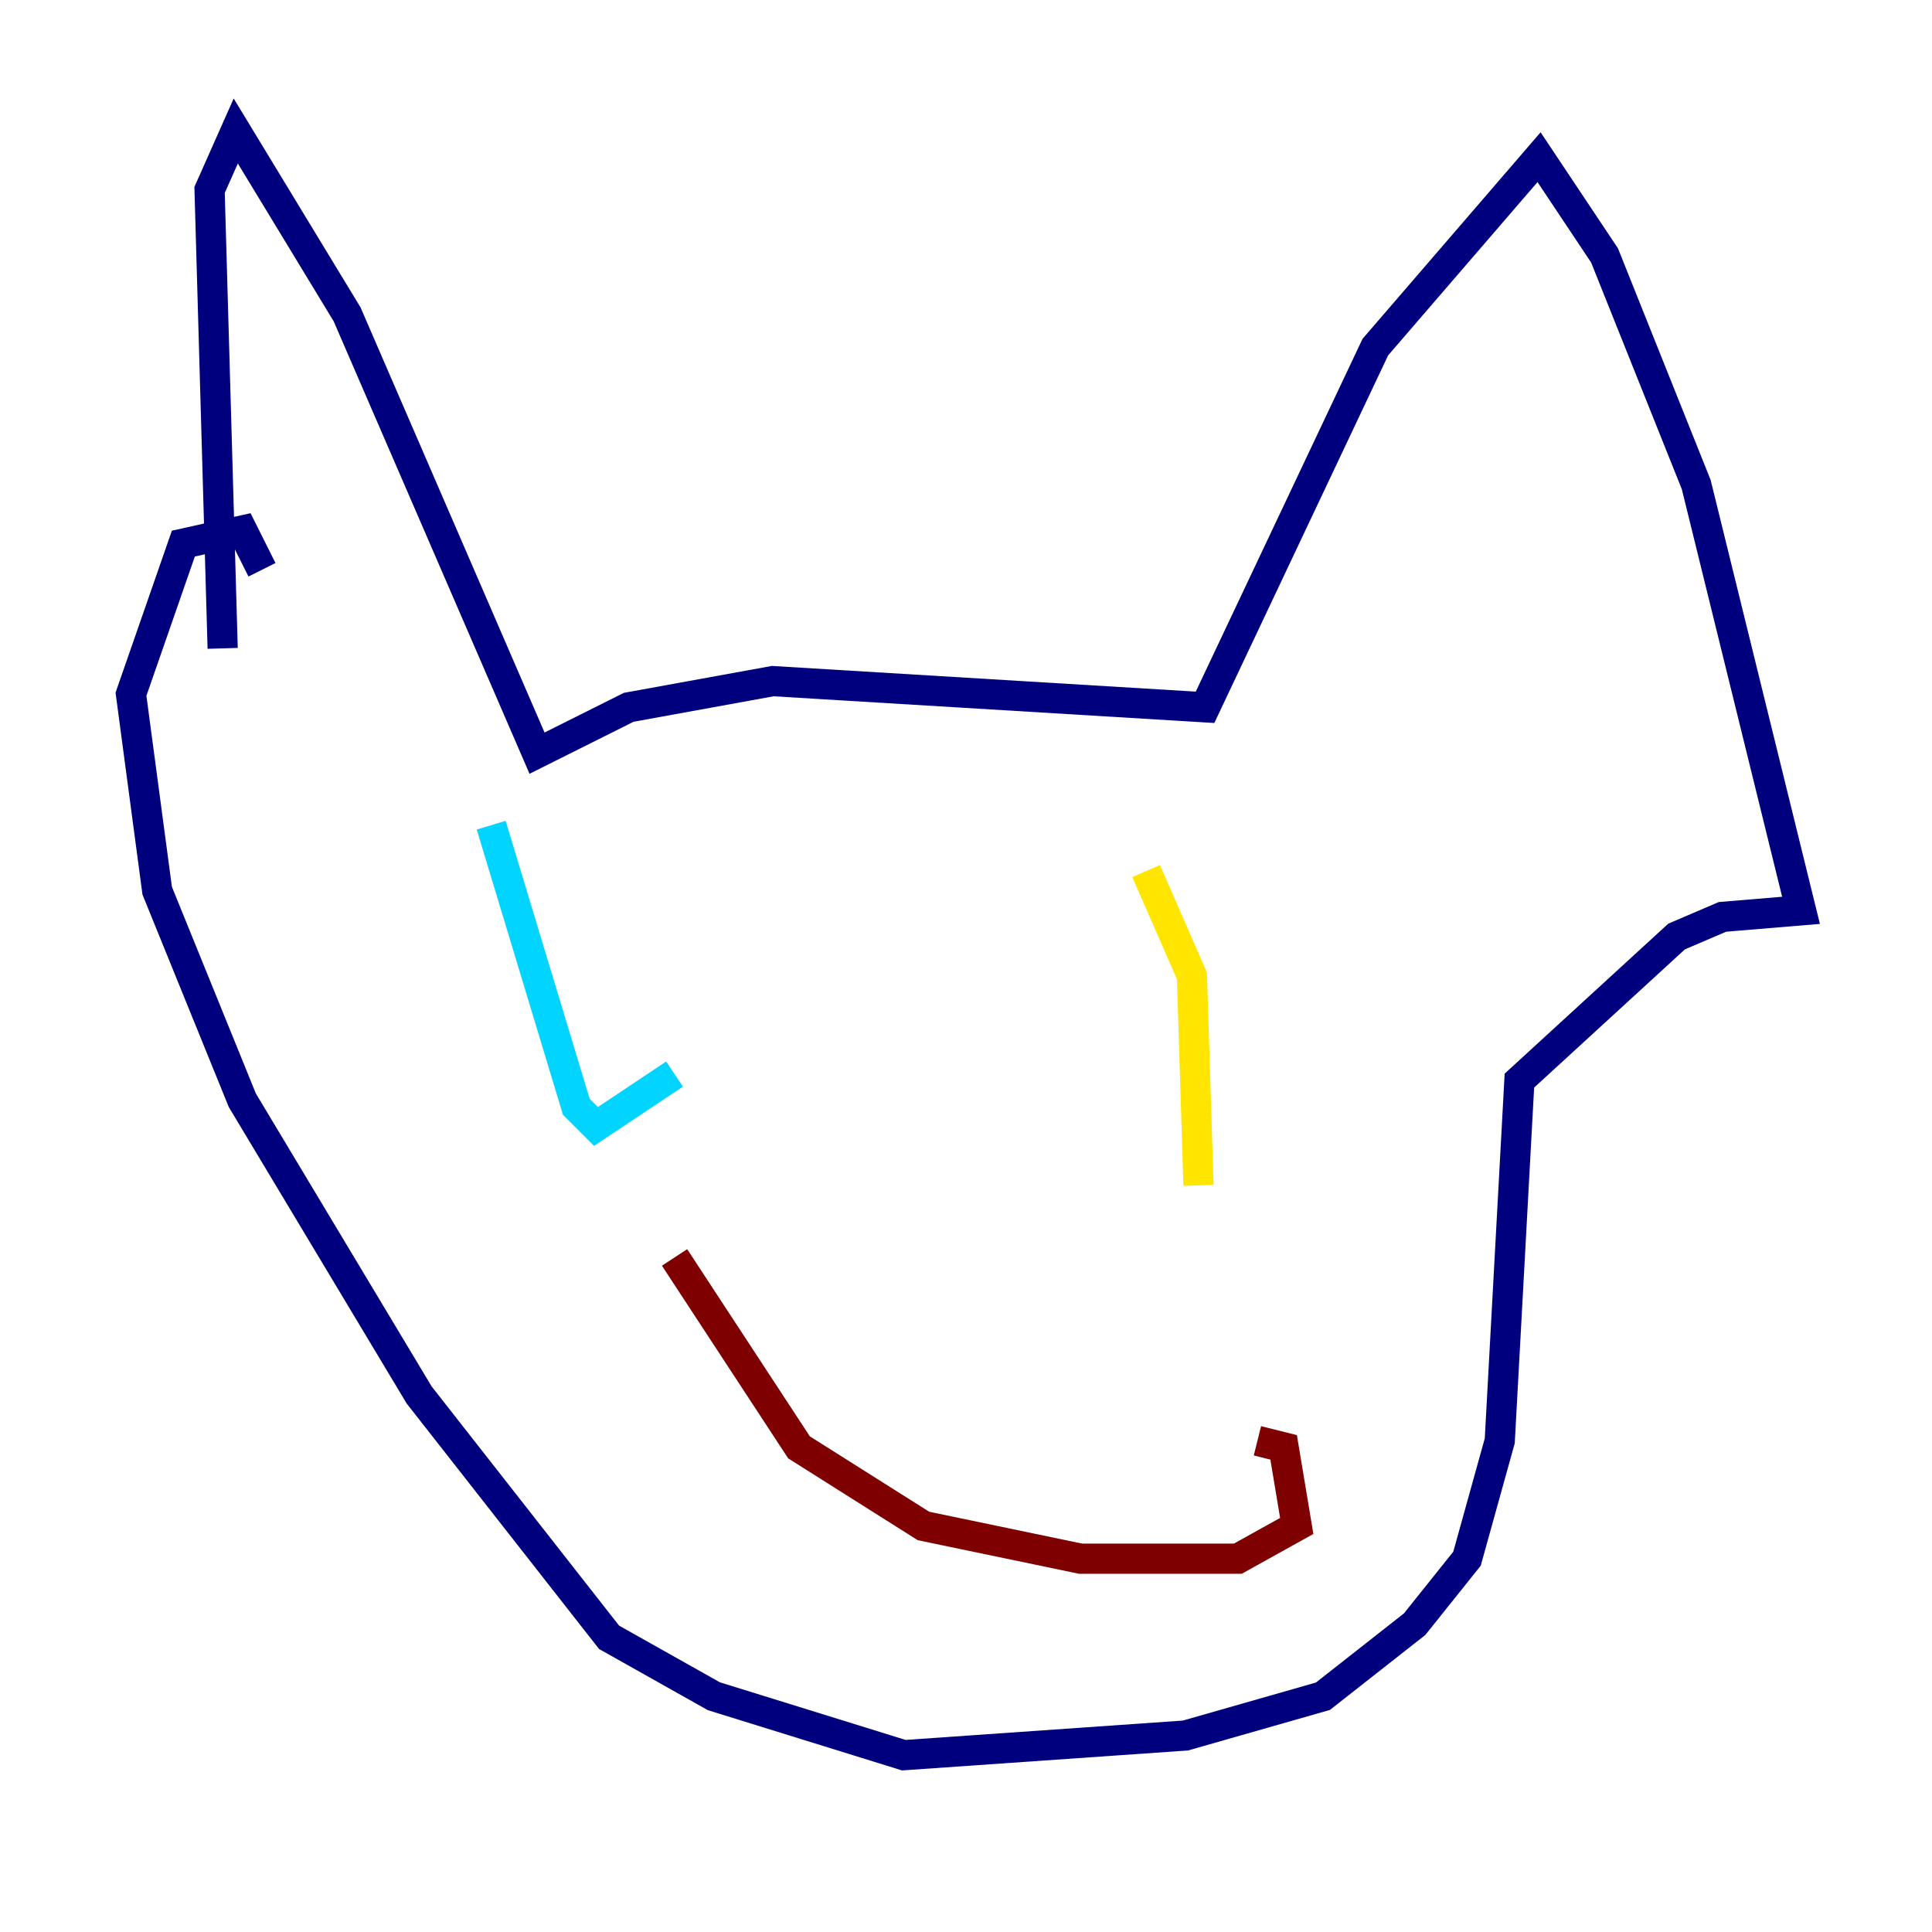 <?xml version="1.0" encoding="utf-8" ?>
<svg baseProfile="tiny" height="128" version="1.2" viewBox="0,0,128,128" width="128" xmlns="http://www.w3.org/2000/svg" xmlns:ev="http://www.w3.org/2001/xml-events" xmlns:xlink="http://www.w3.org/1999/xlink"><defs /><polyline fill="none" points="14.752,42.956 13.885,12.583 15.62,8.678 22.997,20.827 35.58,49.898 41.654,46.861 51.2,45.125 79.837,46.861 91.119,22.997 101.966,10.414 106.305,16.922 112.38,32.108 119.322,60.312 114.115,60.746 111.078,62.047 100.664,71.593 99.363,95.458 97.193,103.268 93.722,107.607 87.647,112.38 78.536,114.983 59.878,116.285 47.295,112.38 40.352,108.475 27.77,92.42 16.054,72.895 10.414,59.01 8.678,45.993 12.149,36.014 16.054,35.146 17.356,37.749" stroke="#00007f" stroke-width="2" /><polyline fill="none" points="32.542,54.671 38.183,73.329 39.485,74.63 44.691,71.159" stroke="#00d4ff" stroke-width="2" /><polyline fill="none" points="75.932,57.709 78.969,64.651 79.403,78.536" stroke="#ffe500" stroke-width="2" /><polyline fill="none" points="44.691,83.308 52.936,95.891 61.18,101.098 71.593,103.268 82.007,103.268 85.912,101.098 85.044,95.891 83.308,95.458" stroke="#7f0000" stroke-width="2" /></svg>